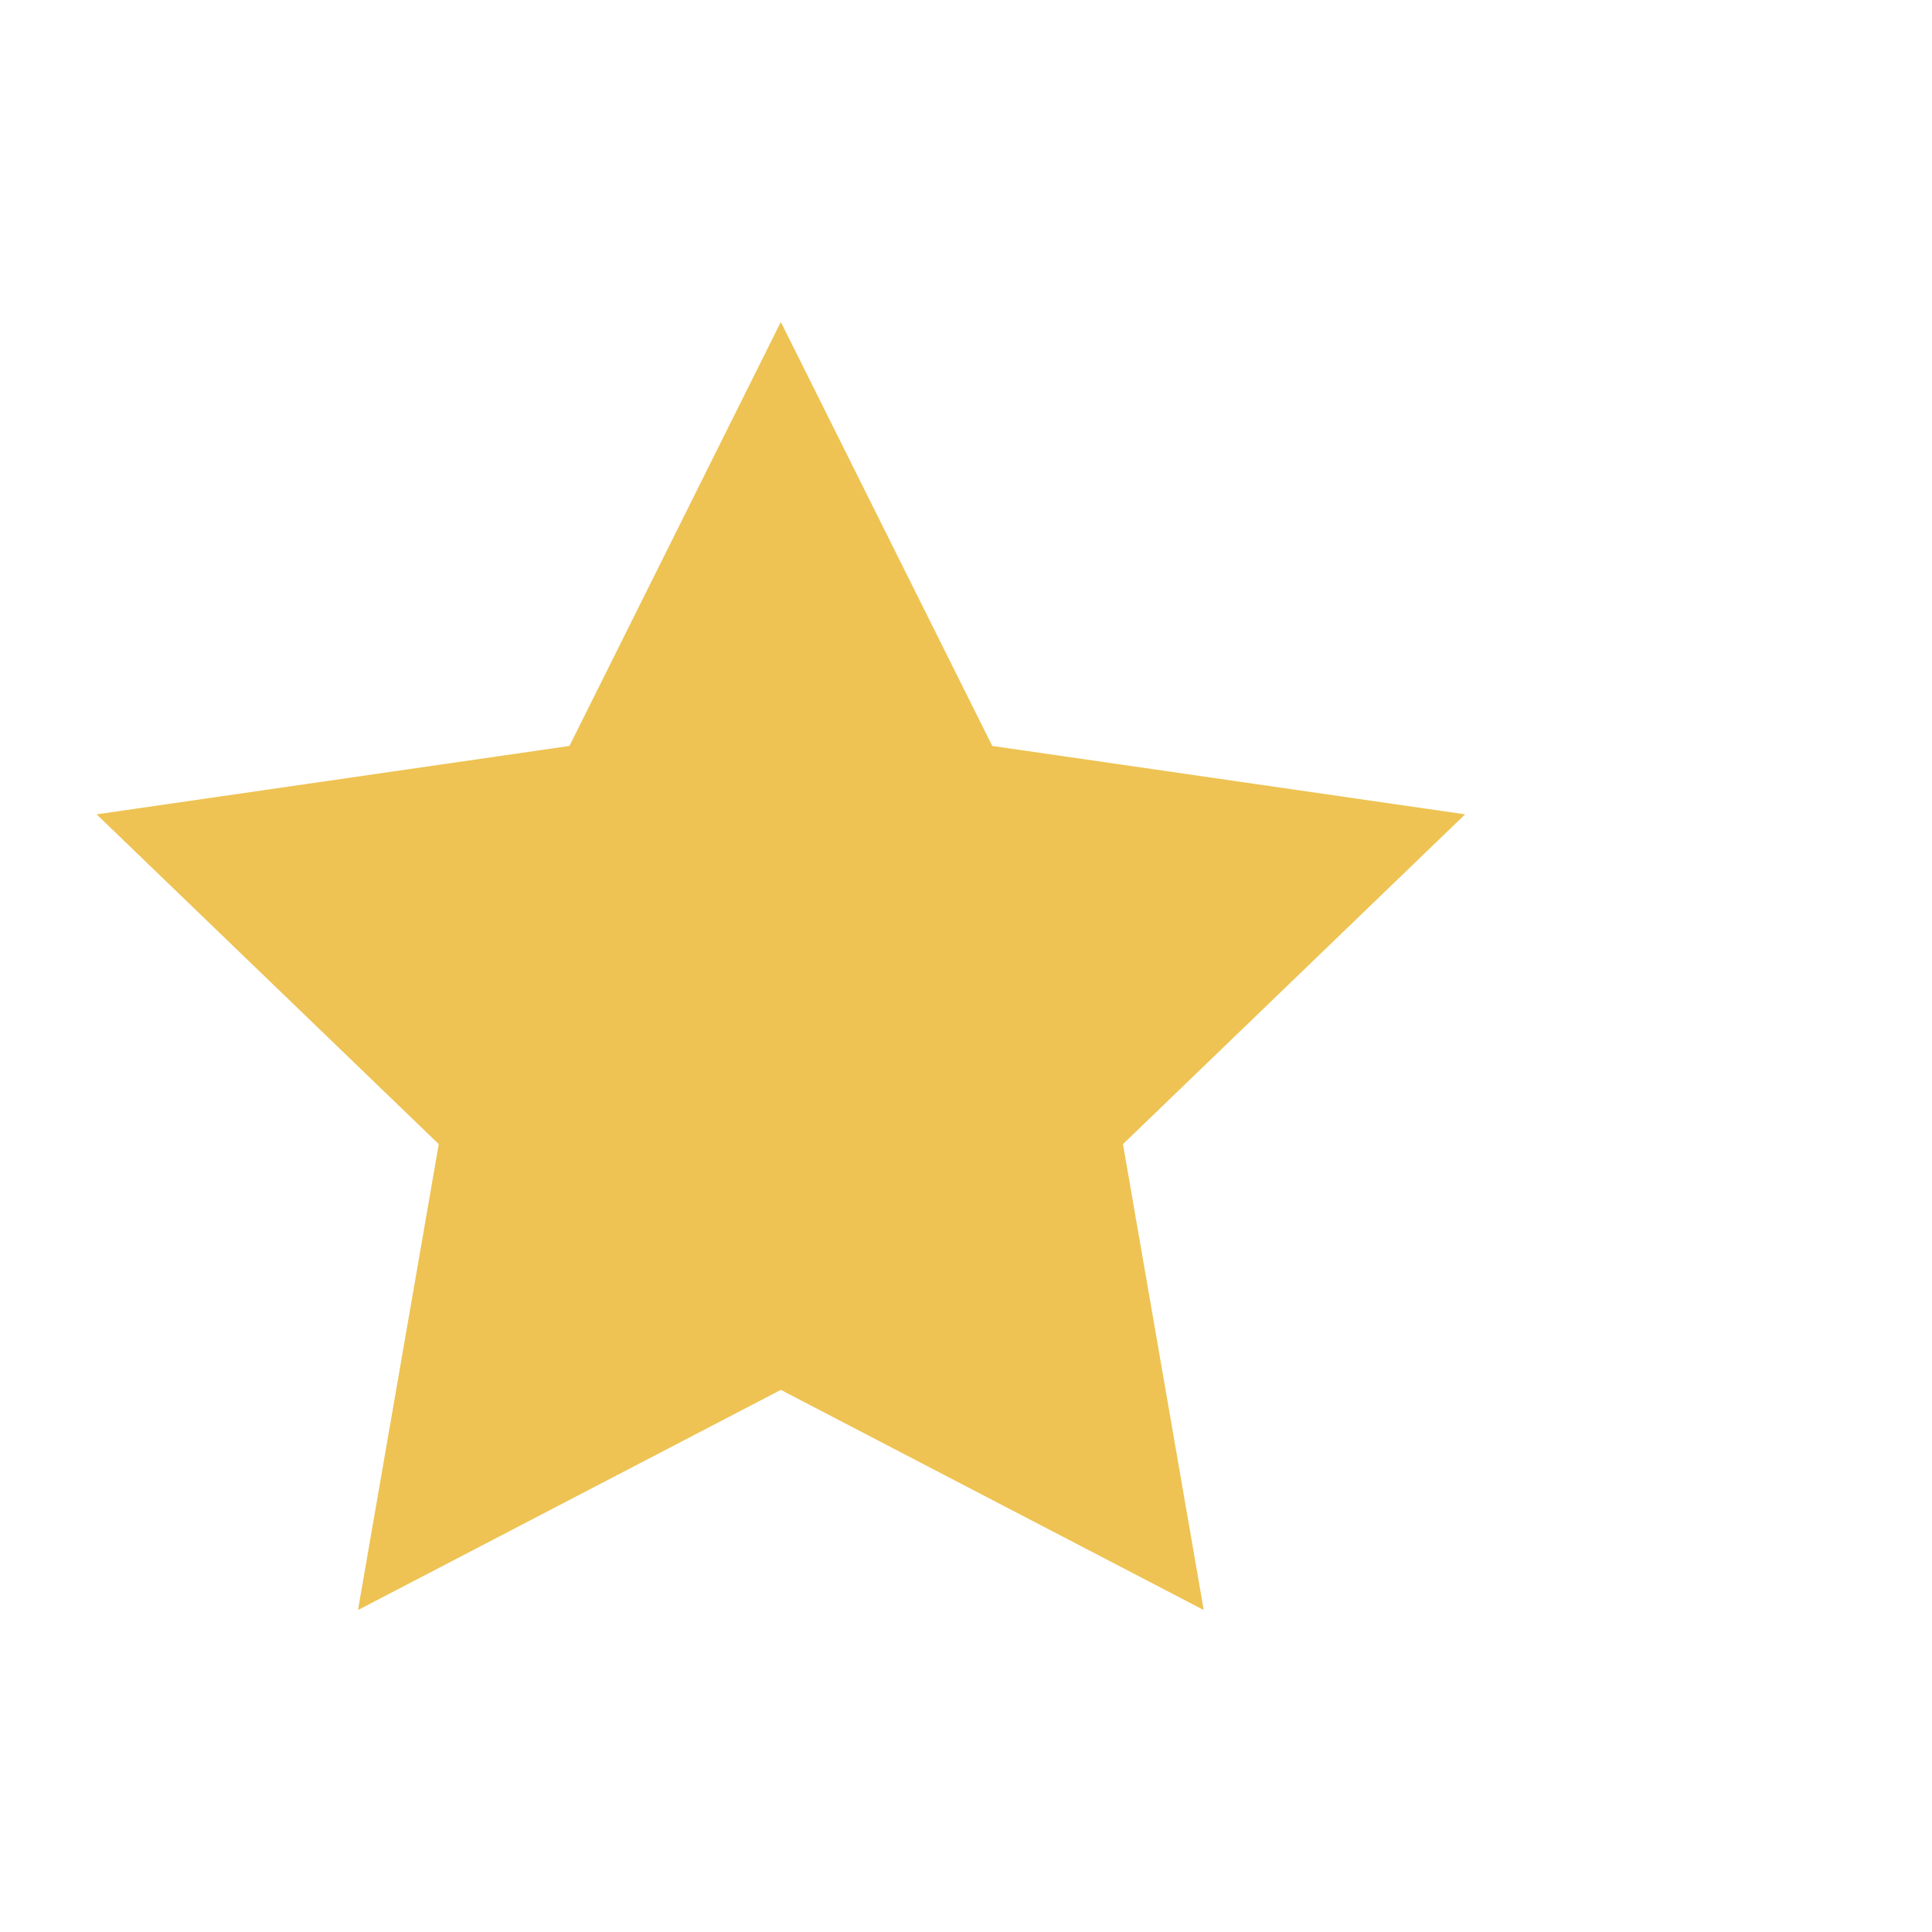 <svg width="20" height="20" viewBox="0 0 20 20" fill="none" xmlns="http://www.w3.org/2000/svg">
<path d="M8.083 3.333L10.272 7.722L15.167 8.43L11.625 11.844L12.461 16.667L8.083 14.388L3.706 16.667L4.542 11.844L1 8.43L5.895 7.722L8.083 3.333Z" fill="#EEC353"/>
</svg>
